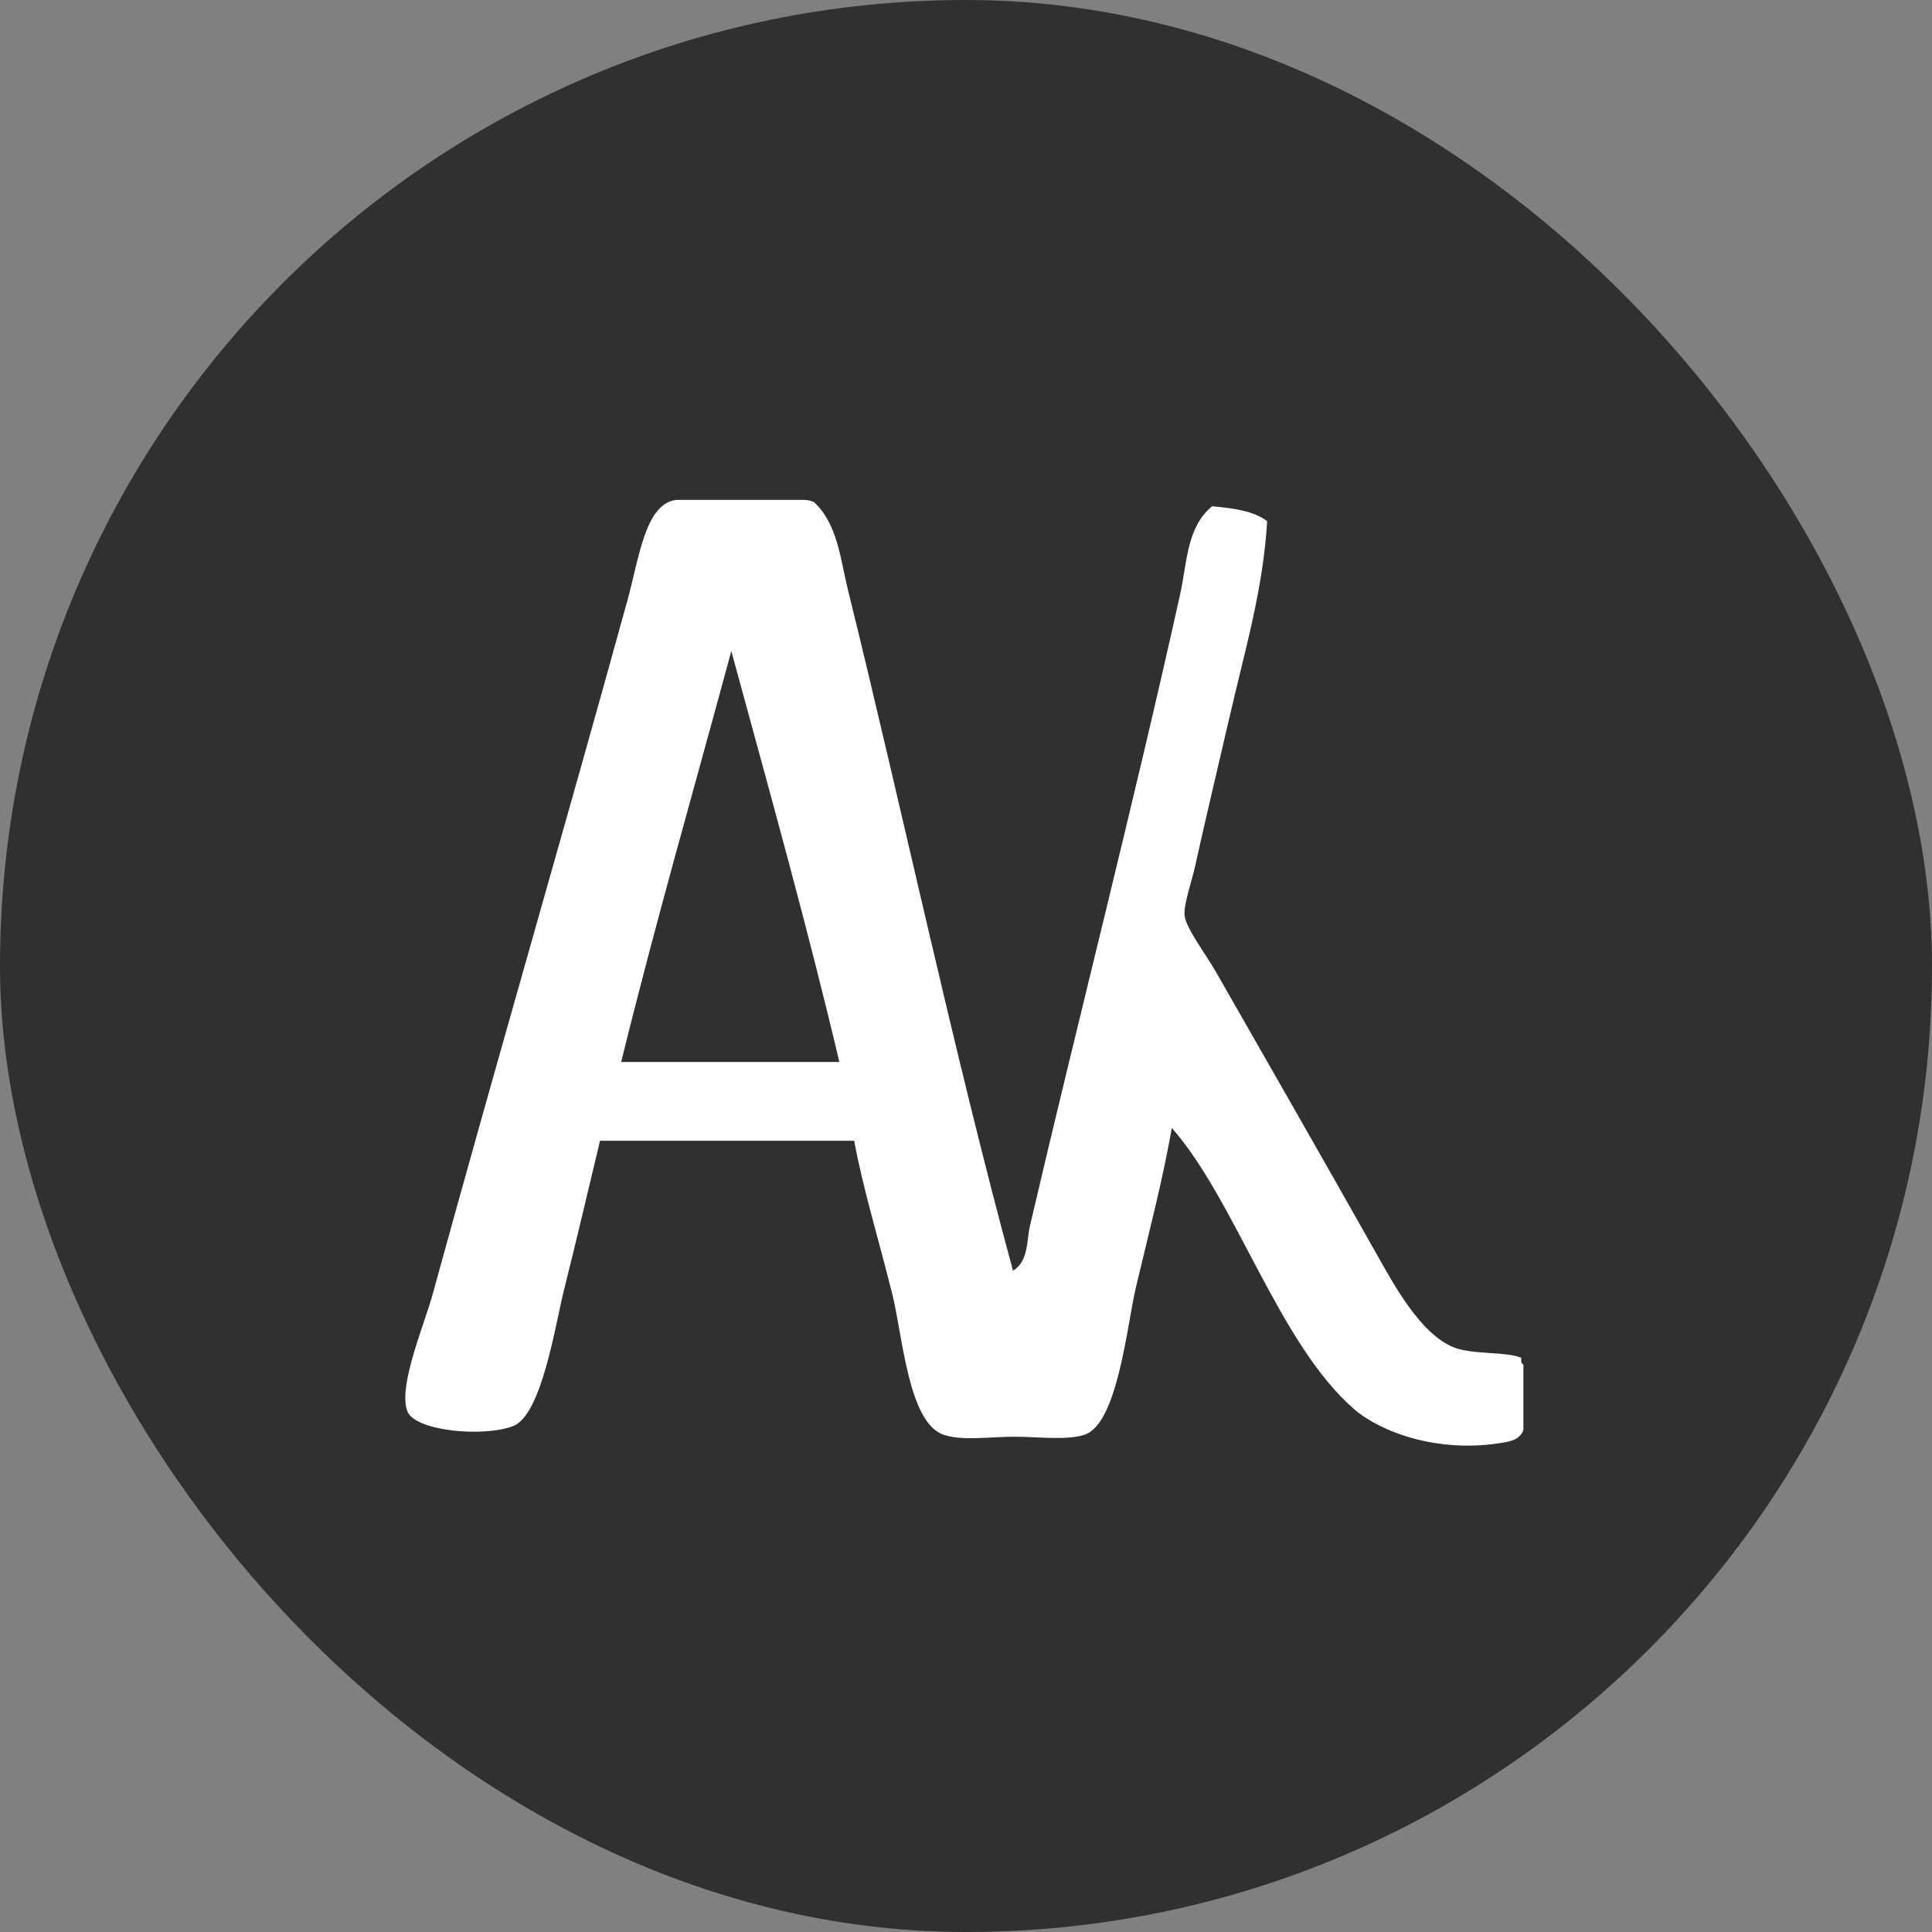 <svg width="100" height="100" viewBox="0 0 100 100" fill="none" xmlns="http://www.w3.org/2000/svg">
<rect x="0" y="0" width="100" height="100" fill="#808080" stroke="none"/>
<rect width="100" height="100" rx="50" fill="#303030"/>
<path d="M32.153 54.968H43.444C41.824 48.075 39.753 40.679 37.853 33.699C35.942 40.777 33.925 47.75 32.153 54.968ZM35.003 25.874H41.58C41.837 25.874 41.969 25.924 42.128 25.984C43.358 27.119 43.5 28.957 43.883 30.503C46.721 41.999 49.346 54.406 52.432 65.768C53.235 65.314 53.14 64.18 53.309 63.454C55.783 52.858 58.699 41.531 61.092 30.723C61.44 29.155 61.415 27.291 62.737 26.205C63.847 26.3 64.903 26.452 65.587 26.976C65.383 30.523 64.417 33.724 63.614 37.225C63.1 39.459 62.401 42.373 61.86 44.828C61.681 45.637 61.269 46.781 61.313 47.364C61.36 48.014 62.391 49.349 62.956 50.339C65.84 55.392 68.234 59.552 71.177 64.776C72.178 66.552 73.511 69.025 75.233 69.734C76.201 70.133 78.004 69.942 78.742 70.285C78.731 70.441 78.723 70.598 78.851 70.617V74.032C78.62 74.541 78.198 74.605 77.644 74.694C74.389 75.209 71.46 74.125 70.081 72.93C66.201 69.568 63.933 62.097 60.654 58.384C60.152 61.21 59.488 63.708 58.79 66.649C58.342 68.537 57.861 73.653 56.159 74.253C55.267 74.57 53.641 74.364 52.542 74.364C51.191 74.364 49.777 74.596 48.816 74.253C47.01 73.608 46.715 69.099 46.184 66.979C45.422 63.938 44.681 61.565 44.211 59.044H31.057C30.474 61.48 29.901 63.937 29.194 66.76C28.741 68.567 28.042 73.246 26.562 73.812C25.008 74.407 21.471 74.073 21.082 73.041C20.596 71.747 21.954 68.595 22.397 66.98C25.736 54.816 29.186 43.016 32.482 31.055C33.075 28.904 33.394 26.066 35.003 25.874Z" fill="white"/>
</svg>
